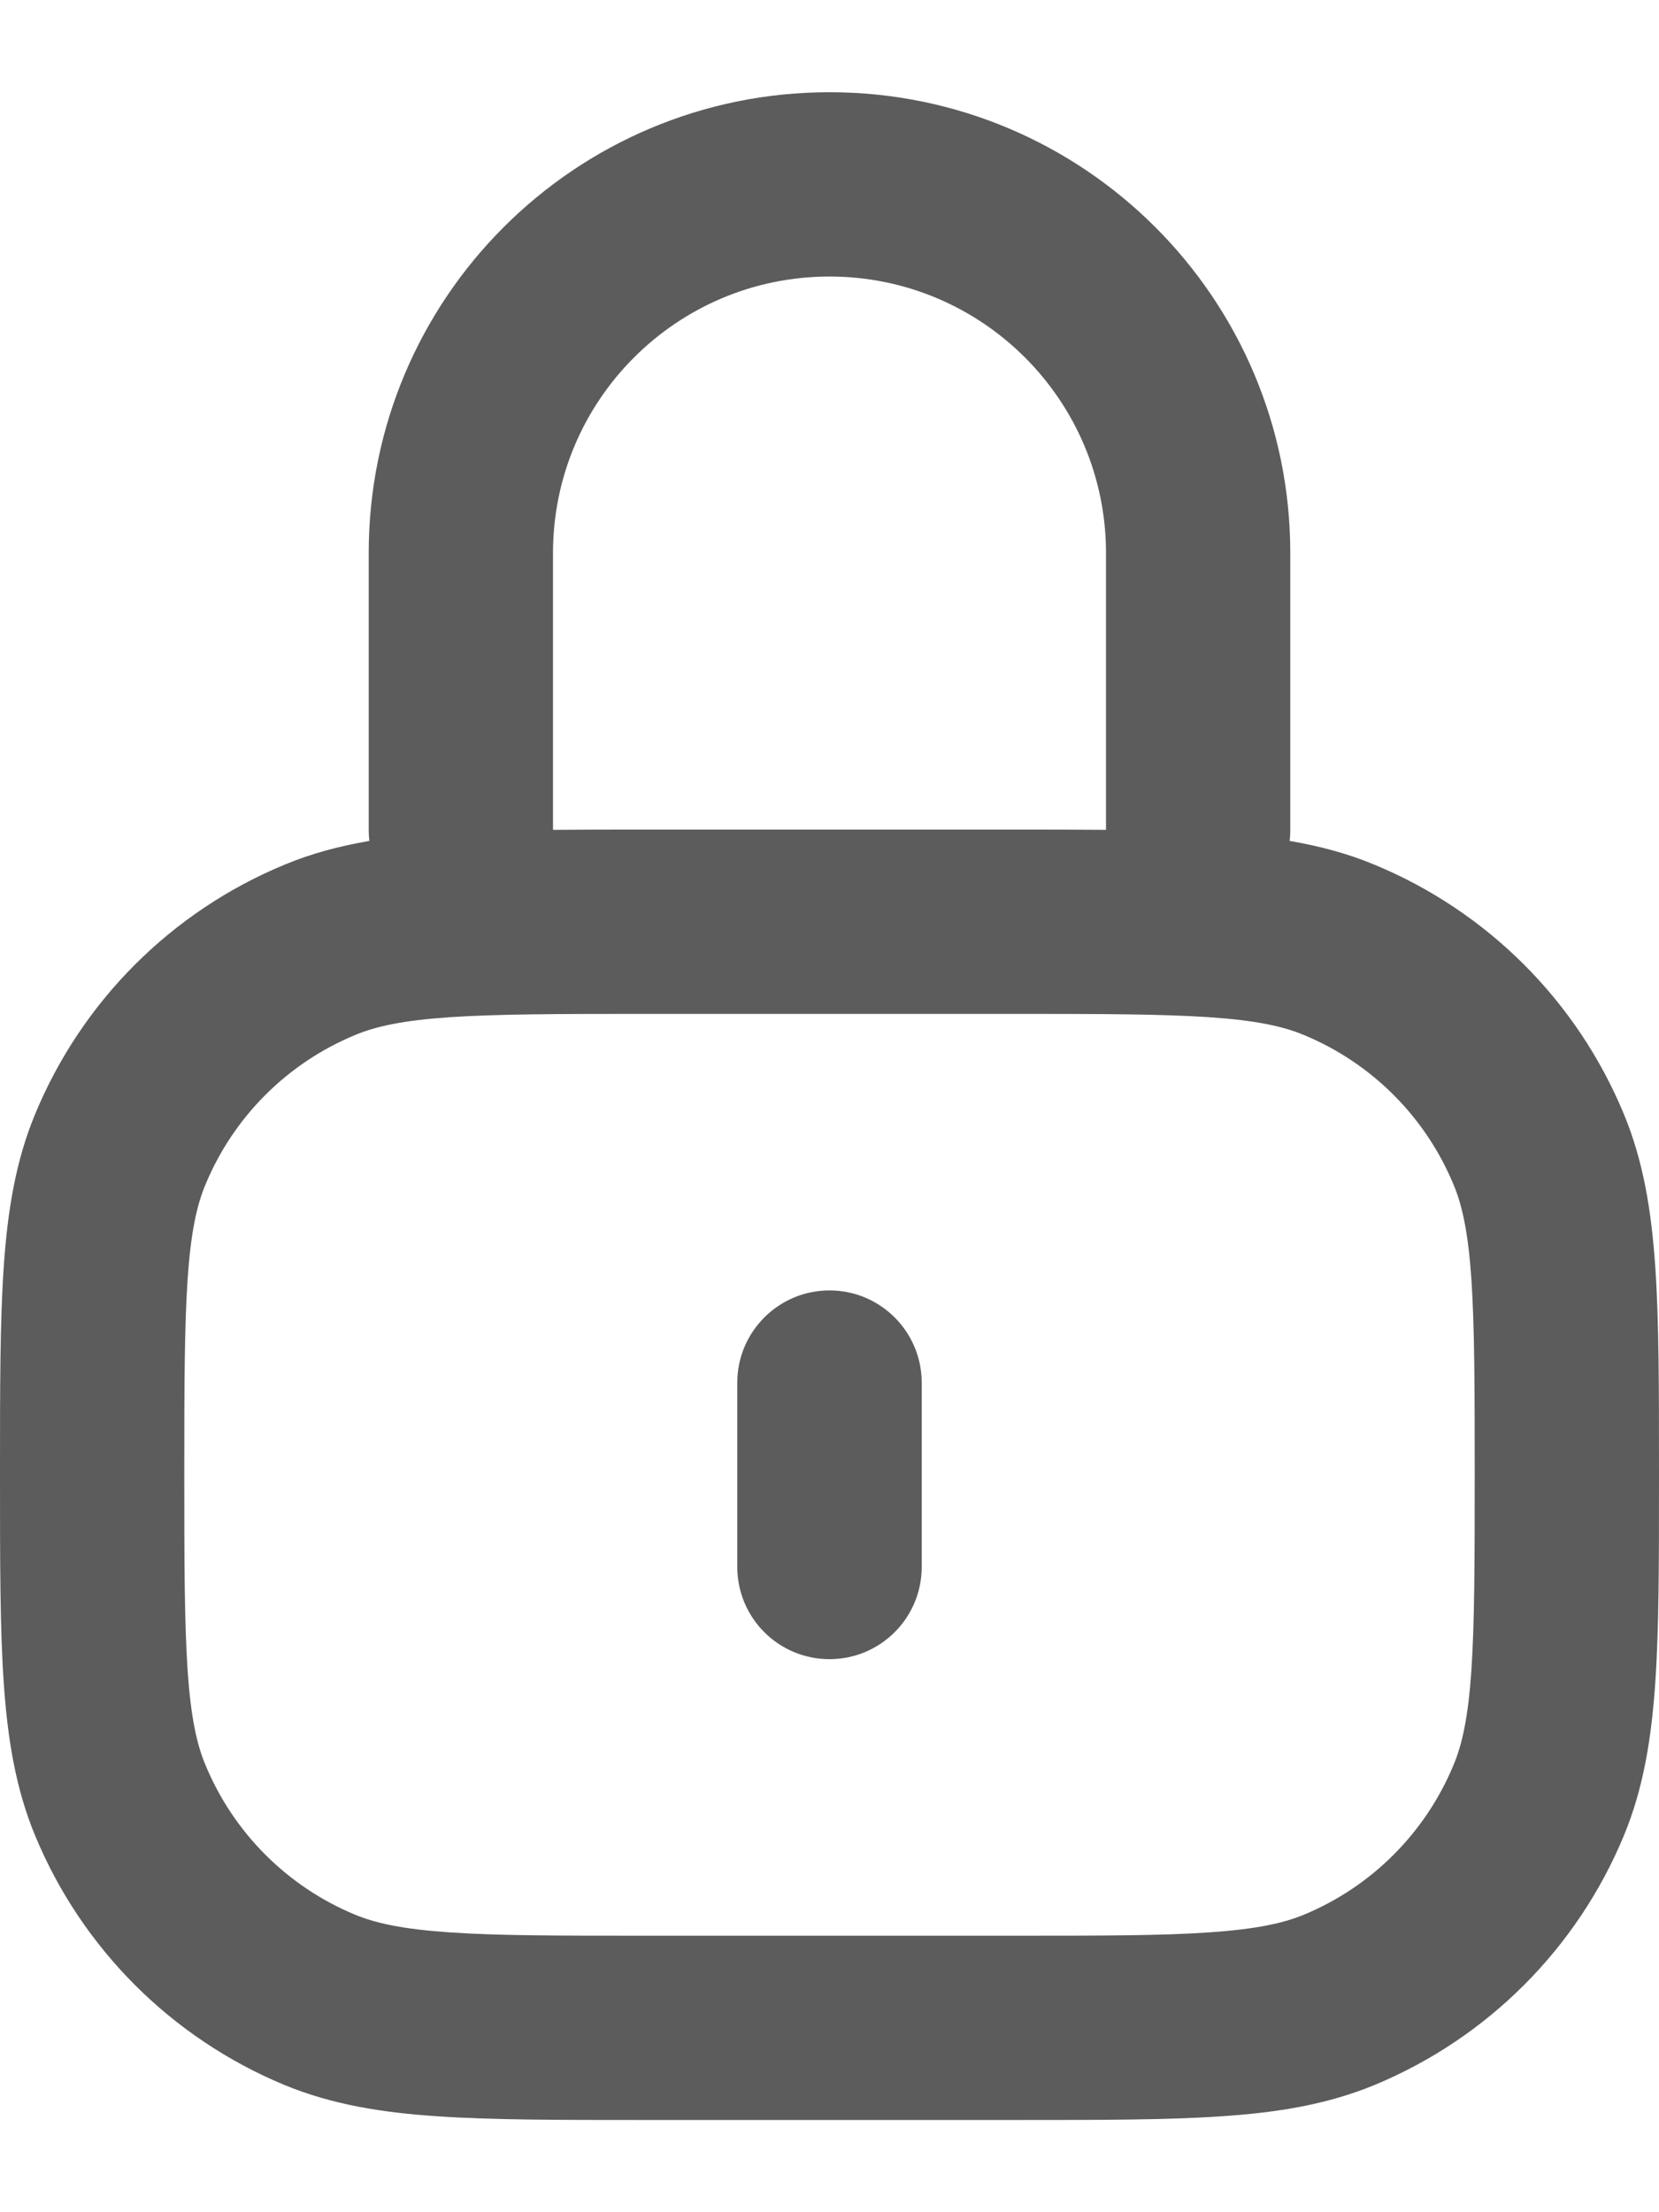 <svg width="12" height="16" viewBox="0 0 12 16" fill="none" xmlns="http://www.w3.org/2000/svg">
<path fill-rule="evenodd" clip-rule="evenodd" d="M6 2C4.895 2 4 2.896 4 4V6C4 6.001 4 6.001 4 6.002C4.198 6 4.412 6 4.643 6H7.357C7.588 6 7.802 6 8 6.002C8 6.001 8 6.001 8 6V4C8 2.896 7.105 2 6 2ZM9.328 6.082C9.332 6.055 9.333 6.028 9.333 6V4C9.333 2.159 7.841 0.667 6 0.667C4.159 0.667 2.667 2.159 2.667 4V6C2.667 6.028 2.668 6.055 2.672 6.082C2.457 6.119 2.254 6.172 2.058 6.254C1.241 6.592 0.592 7.241 0.254 8.058C0.113 8.398 0.055 8.756 0.027 9.162C-8.14597e-06 9.557 -4.48931e-06 10.042 1.20119e-07 10.643V10.69C-4.48931e-06 11.292 -8.14597e-06 11.777 0.027 12.171C0.055 12.577 0.113 12.936 0.254 13.276C0.592 14.092 1.241 14.741 2.058 15.08C2.398 15.22 2.756 15.279 3.162 15.306C3.557 15.333 4.042 15.333 4.643 15.333H7.357C7.958 15.333 8.443 15.333 8.838 15.306C9.244 15.279 9.602 15.22 9.942 15.08C10.759 14.741 11.408 14.092 11.746 13.276C11.887 12.936 11.945 12.577 11.973 12.171C12 11.777 12 11.292 12 10.69V10.643C12 10.042 12 9.557 11.973 9.162C11.945 8.756 11.887 8.398 11.746 8.058C11.408 7.241 10.759 6.592 9.942 6.254C9.746 6.172 9.543 6.119 9.328 6.082ZM3.253 7.357C2.915 7.38 2.718 7.423 2.568 7.486C2.078 7.689 1.689 8.078 1.486 8.568C1.423 8.718 1.38 8.915 1.357 9.253C1.334 9.597 1.333 10.036 1.333 10.667C1.333 11.297 1.334 11.736 1.357 12.08C1.38 12.418 1.423 12.615 1.486 12.765C1.689 13.255 2.078 13.645 2.568 13.848C2.718 13.91 2.915 13.953 3.253 13.976C3.597 14 4.036 14 4.667 14H7.333C7.964 14 8.403 14 8.747 13.976C9.085 13.953 9.282 13.91 9.432 13.848C9.922 13.645 10.311 13.255 10.514 12.765C10.577 12.615 10.62 12.418 10.643 12.08C10.666 11.736 10.667 11.297 10.667 10.667C10.667 10.036 10.666 9.597 10.643 9.253C10.62 8.915 10.577 8.718 10.514 8.568C10.311 8.078 9.922 7.689 9.432 7.486C9.282 7.423 9.085 7.38 8.747 7.357C8.403 7.334 7.964 7.333 7.333 7.333H4.667C4.036 7.333 3.597 7.334 3.253 7.357ZM6 9.333C6.368 9.333 6.667 9.632 6.667 10V11.333C6.667 11.702 6.368 12 6 12C5.632 12 5.333 11.702 5.333 11.333V10C5.333 9.632 5.632 9.333 6 9.333Z" fill="#5D5C5C"/>
</svg>
